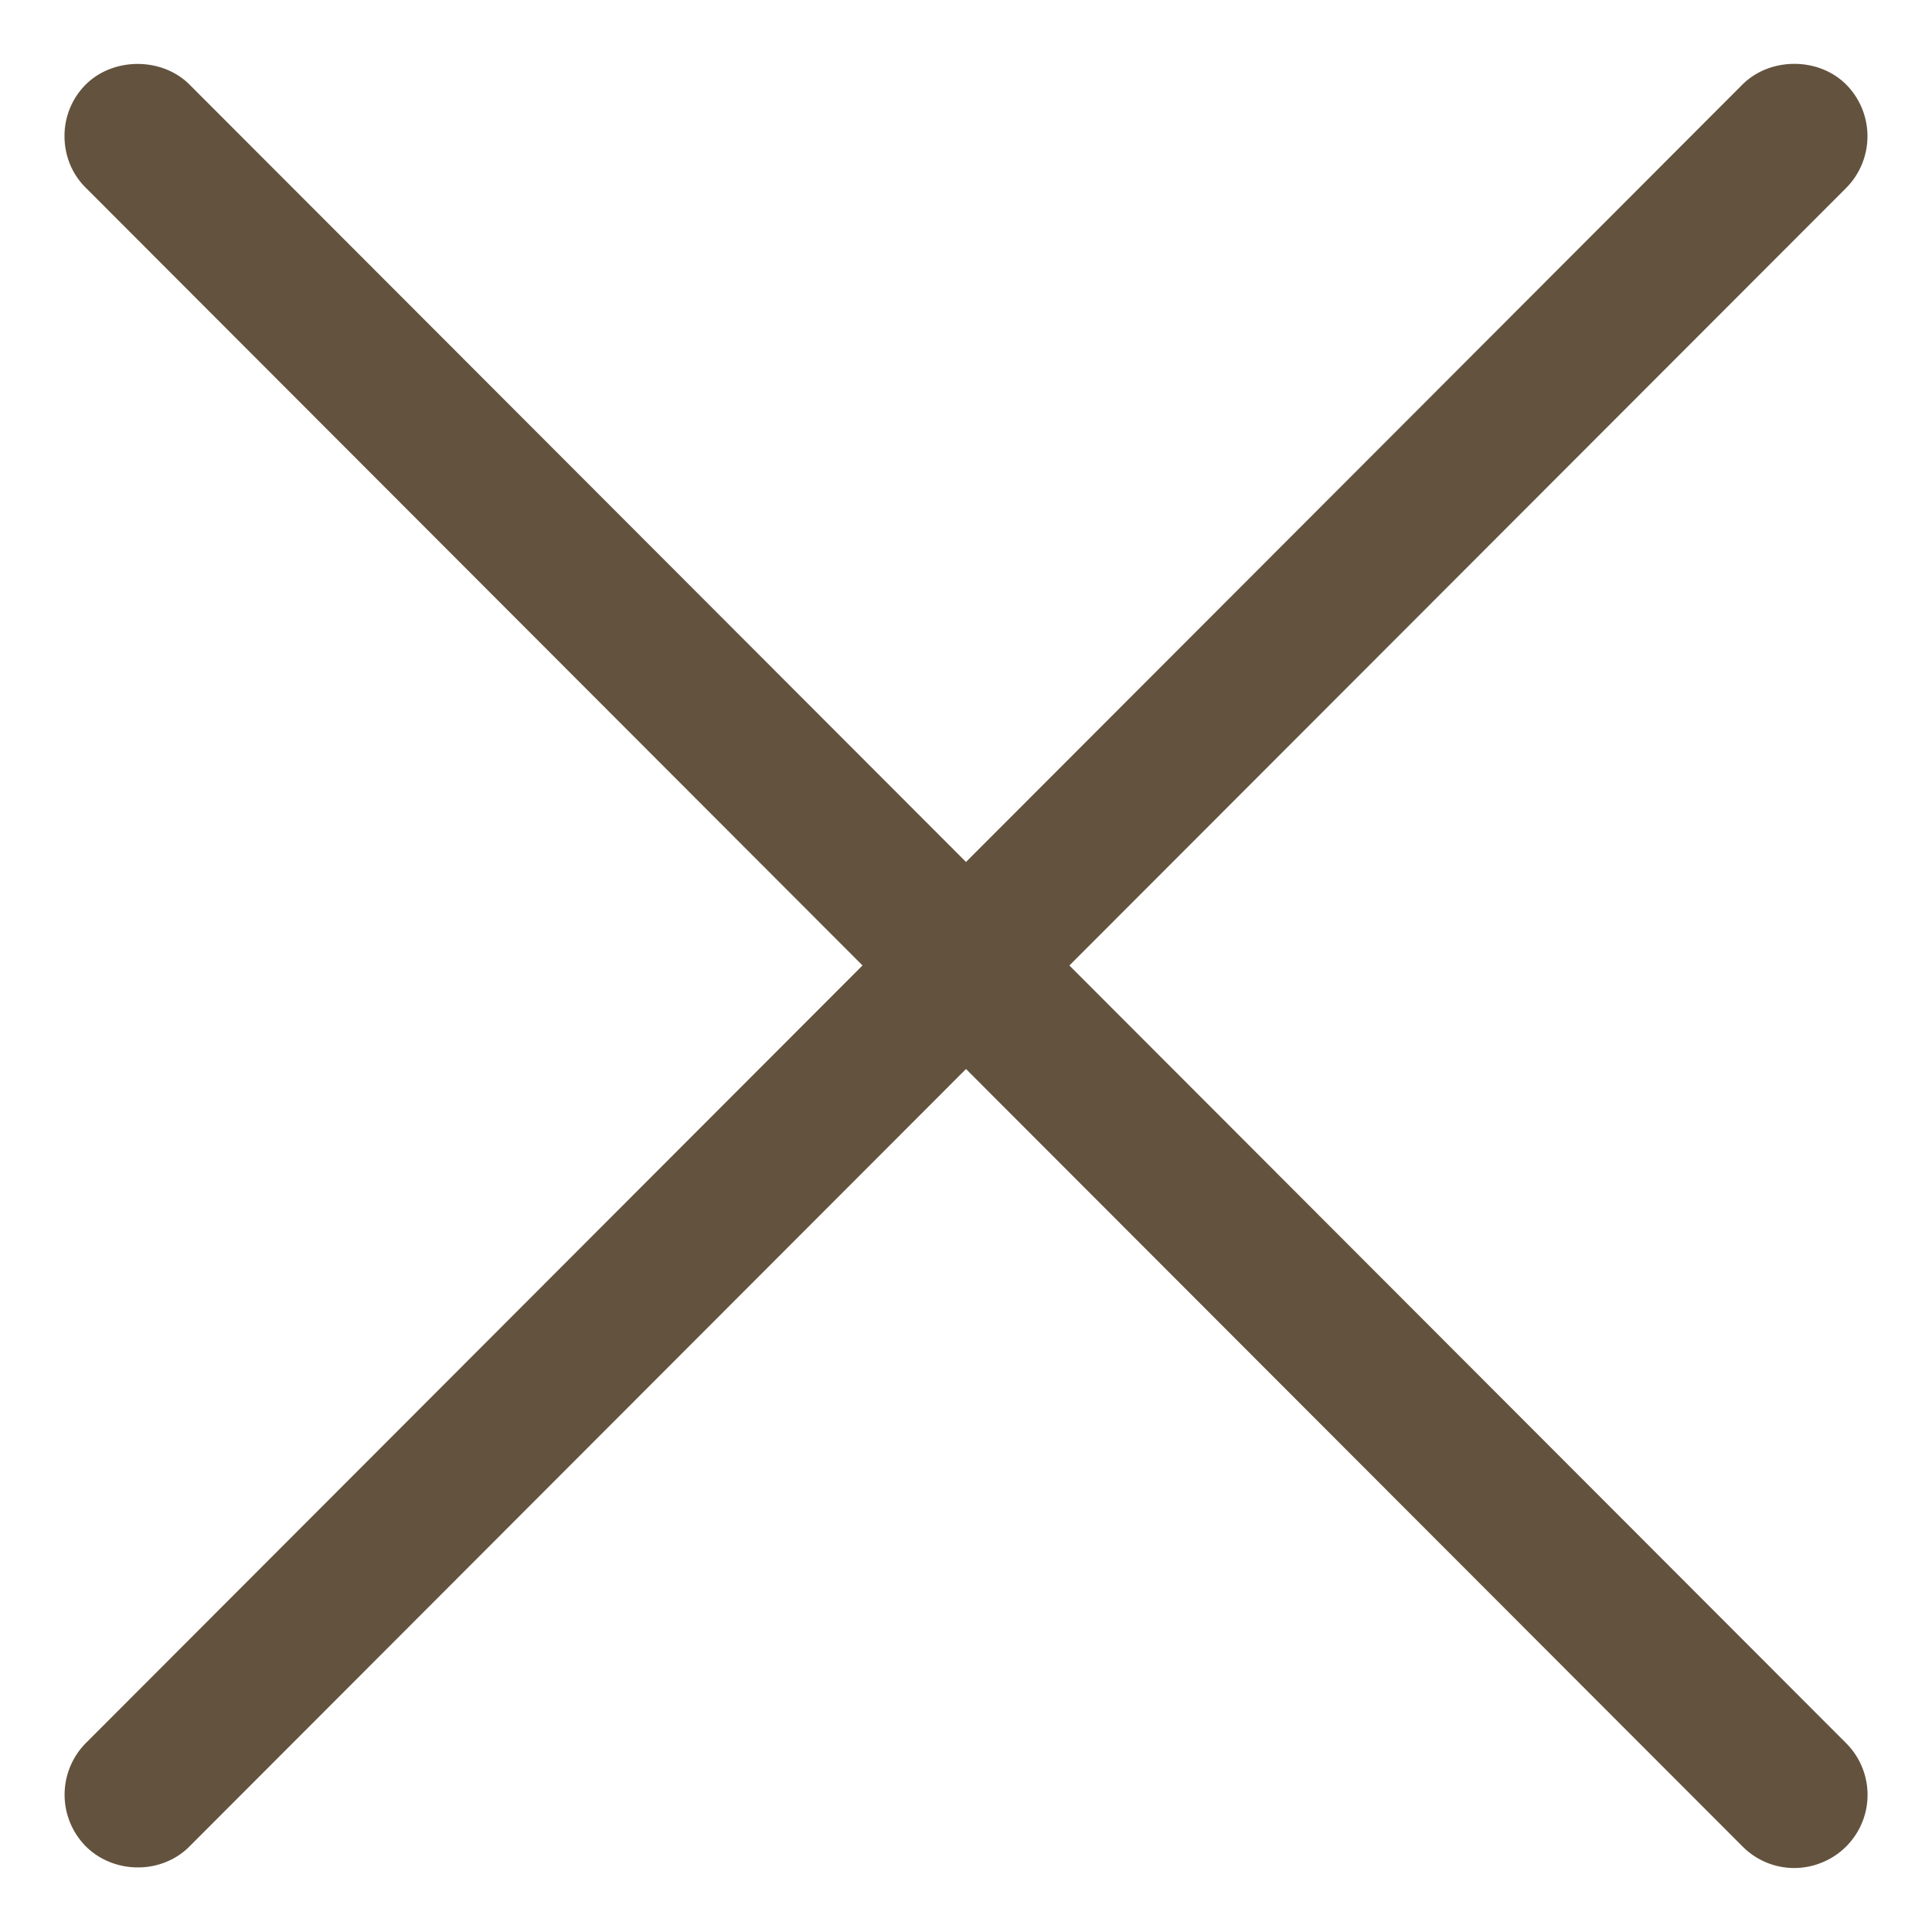 <svg width="28" height="28" fill="none" xmlns="http://www.w3.org/2000/svg"><path d="M15.499 13.992L26.755 2.725a1.064 1.064 0 00-.001-1.502c-.398-.396-1.099-.398-1.501.002L19.626 6.86 14 12.492 2.743 1.222c-.4-.395-1.101-.393-1.499.002a1.05 1.05 0 00-.309.751c0 .284.11.55.309.747L12.5 13.992 1.245 25.261a1.064 1.064 0 00.003 1.502c.193.191.466.301.748.301h.006c.283 0 .556-.112.745-.305L14 15.493l11.257 11.27a1.054 1.054 0 001.153.228 1.058 1.058 0 00.345-1.728l-11.256-11.27z" fill="#63533E"/></svg>